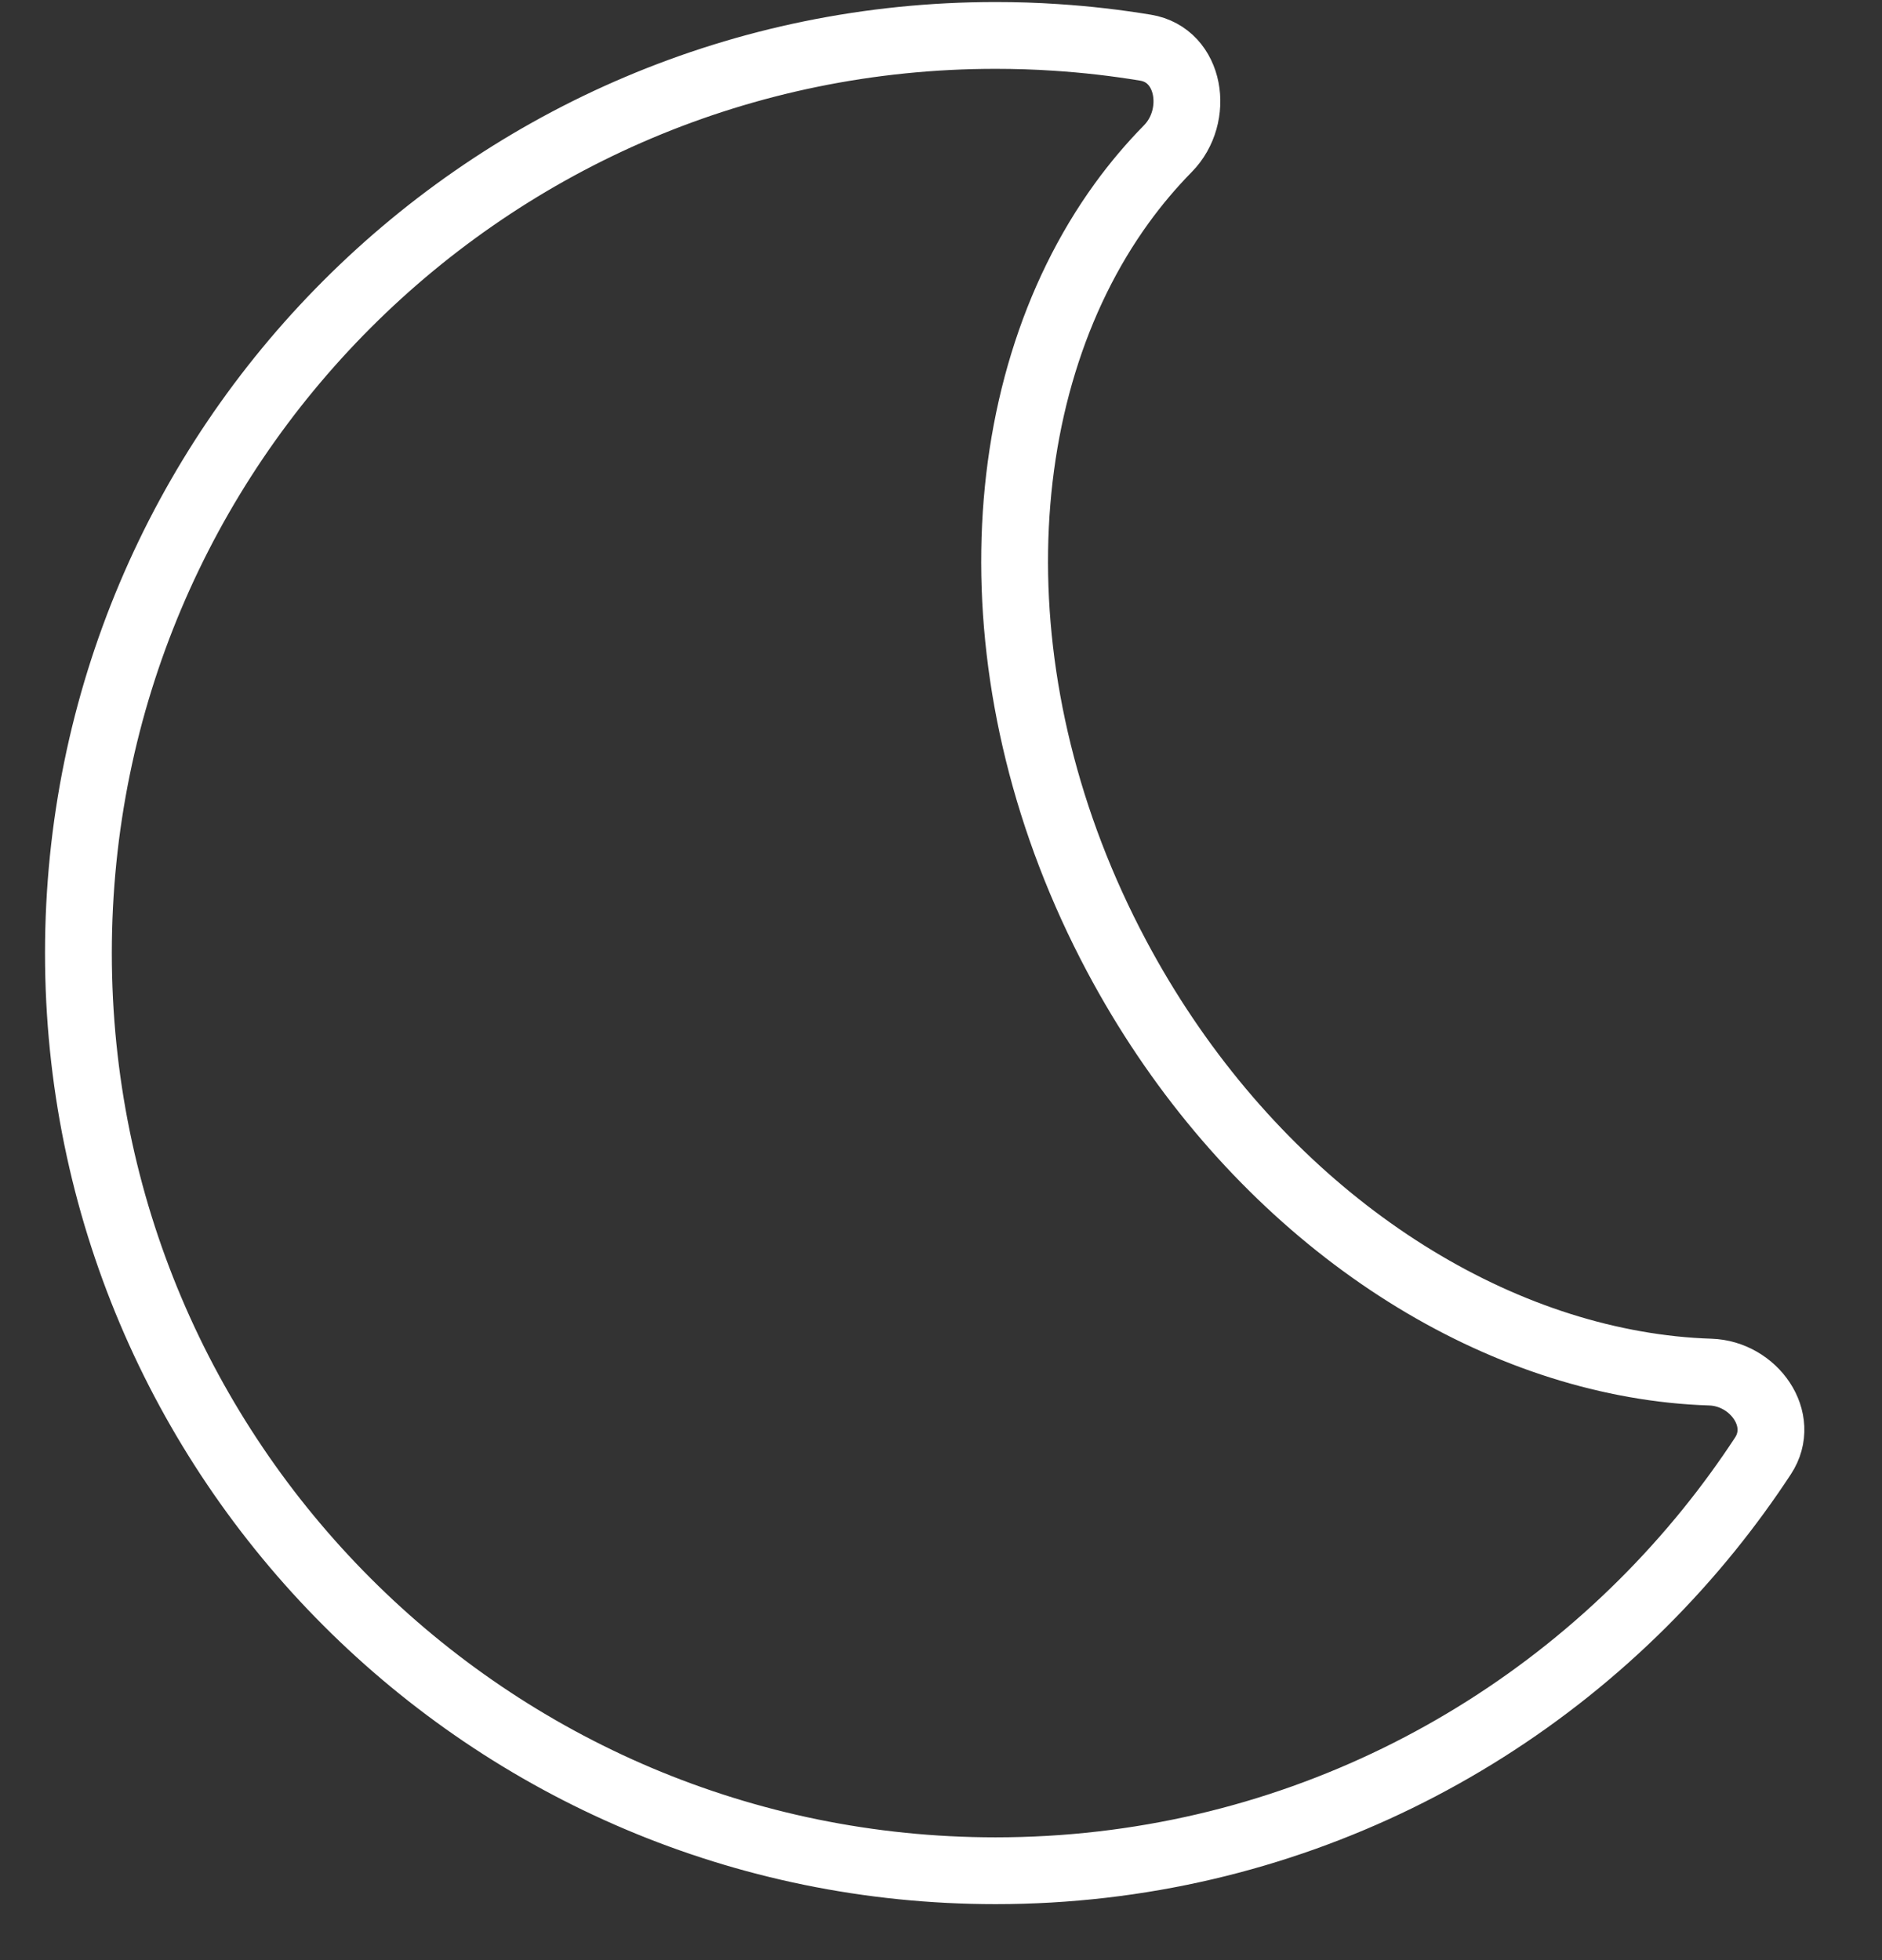<svg width="24" height="25" viewBox="0 0 24 25" fill="none" xmlns="http://www.w3.org/2000/svg">
<rect x="0" y="0" width="24" height="25" fill="#333333" stroke="none"/>
<path fill-rule="evenodd" clip-rule="evenodd" d="M20.851 17.399C18.306 16.95 15.768 15.068 14.239 12.193C12.431 8.795 12.56 5.001 14.306 2.591C14.485 2.344 14.681 2.112 14.893 1.896C15.303 1.48 15.185 0.703 14.608 0.608C14.232 0.546 13.851 0.502 13.463 0.477C13.21 0.46 12.954 0.452 12.696 0.452C6.237 0.452 1 5.692 1 12.156C1 18.62 6.237 23.86 12.696 23.86C16.372 23.86 19.652 22.163 21.796 19.51C22.04 19.208 22.269 18.894 22.482 18.569C22.786 18.106 22.365 17.518 21.811 17.5C21.492 17.49 21.172 17.456 20.851 17.399Z" stroke="white" stroke-width="0.852"/>
</svg>
